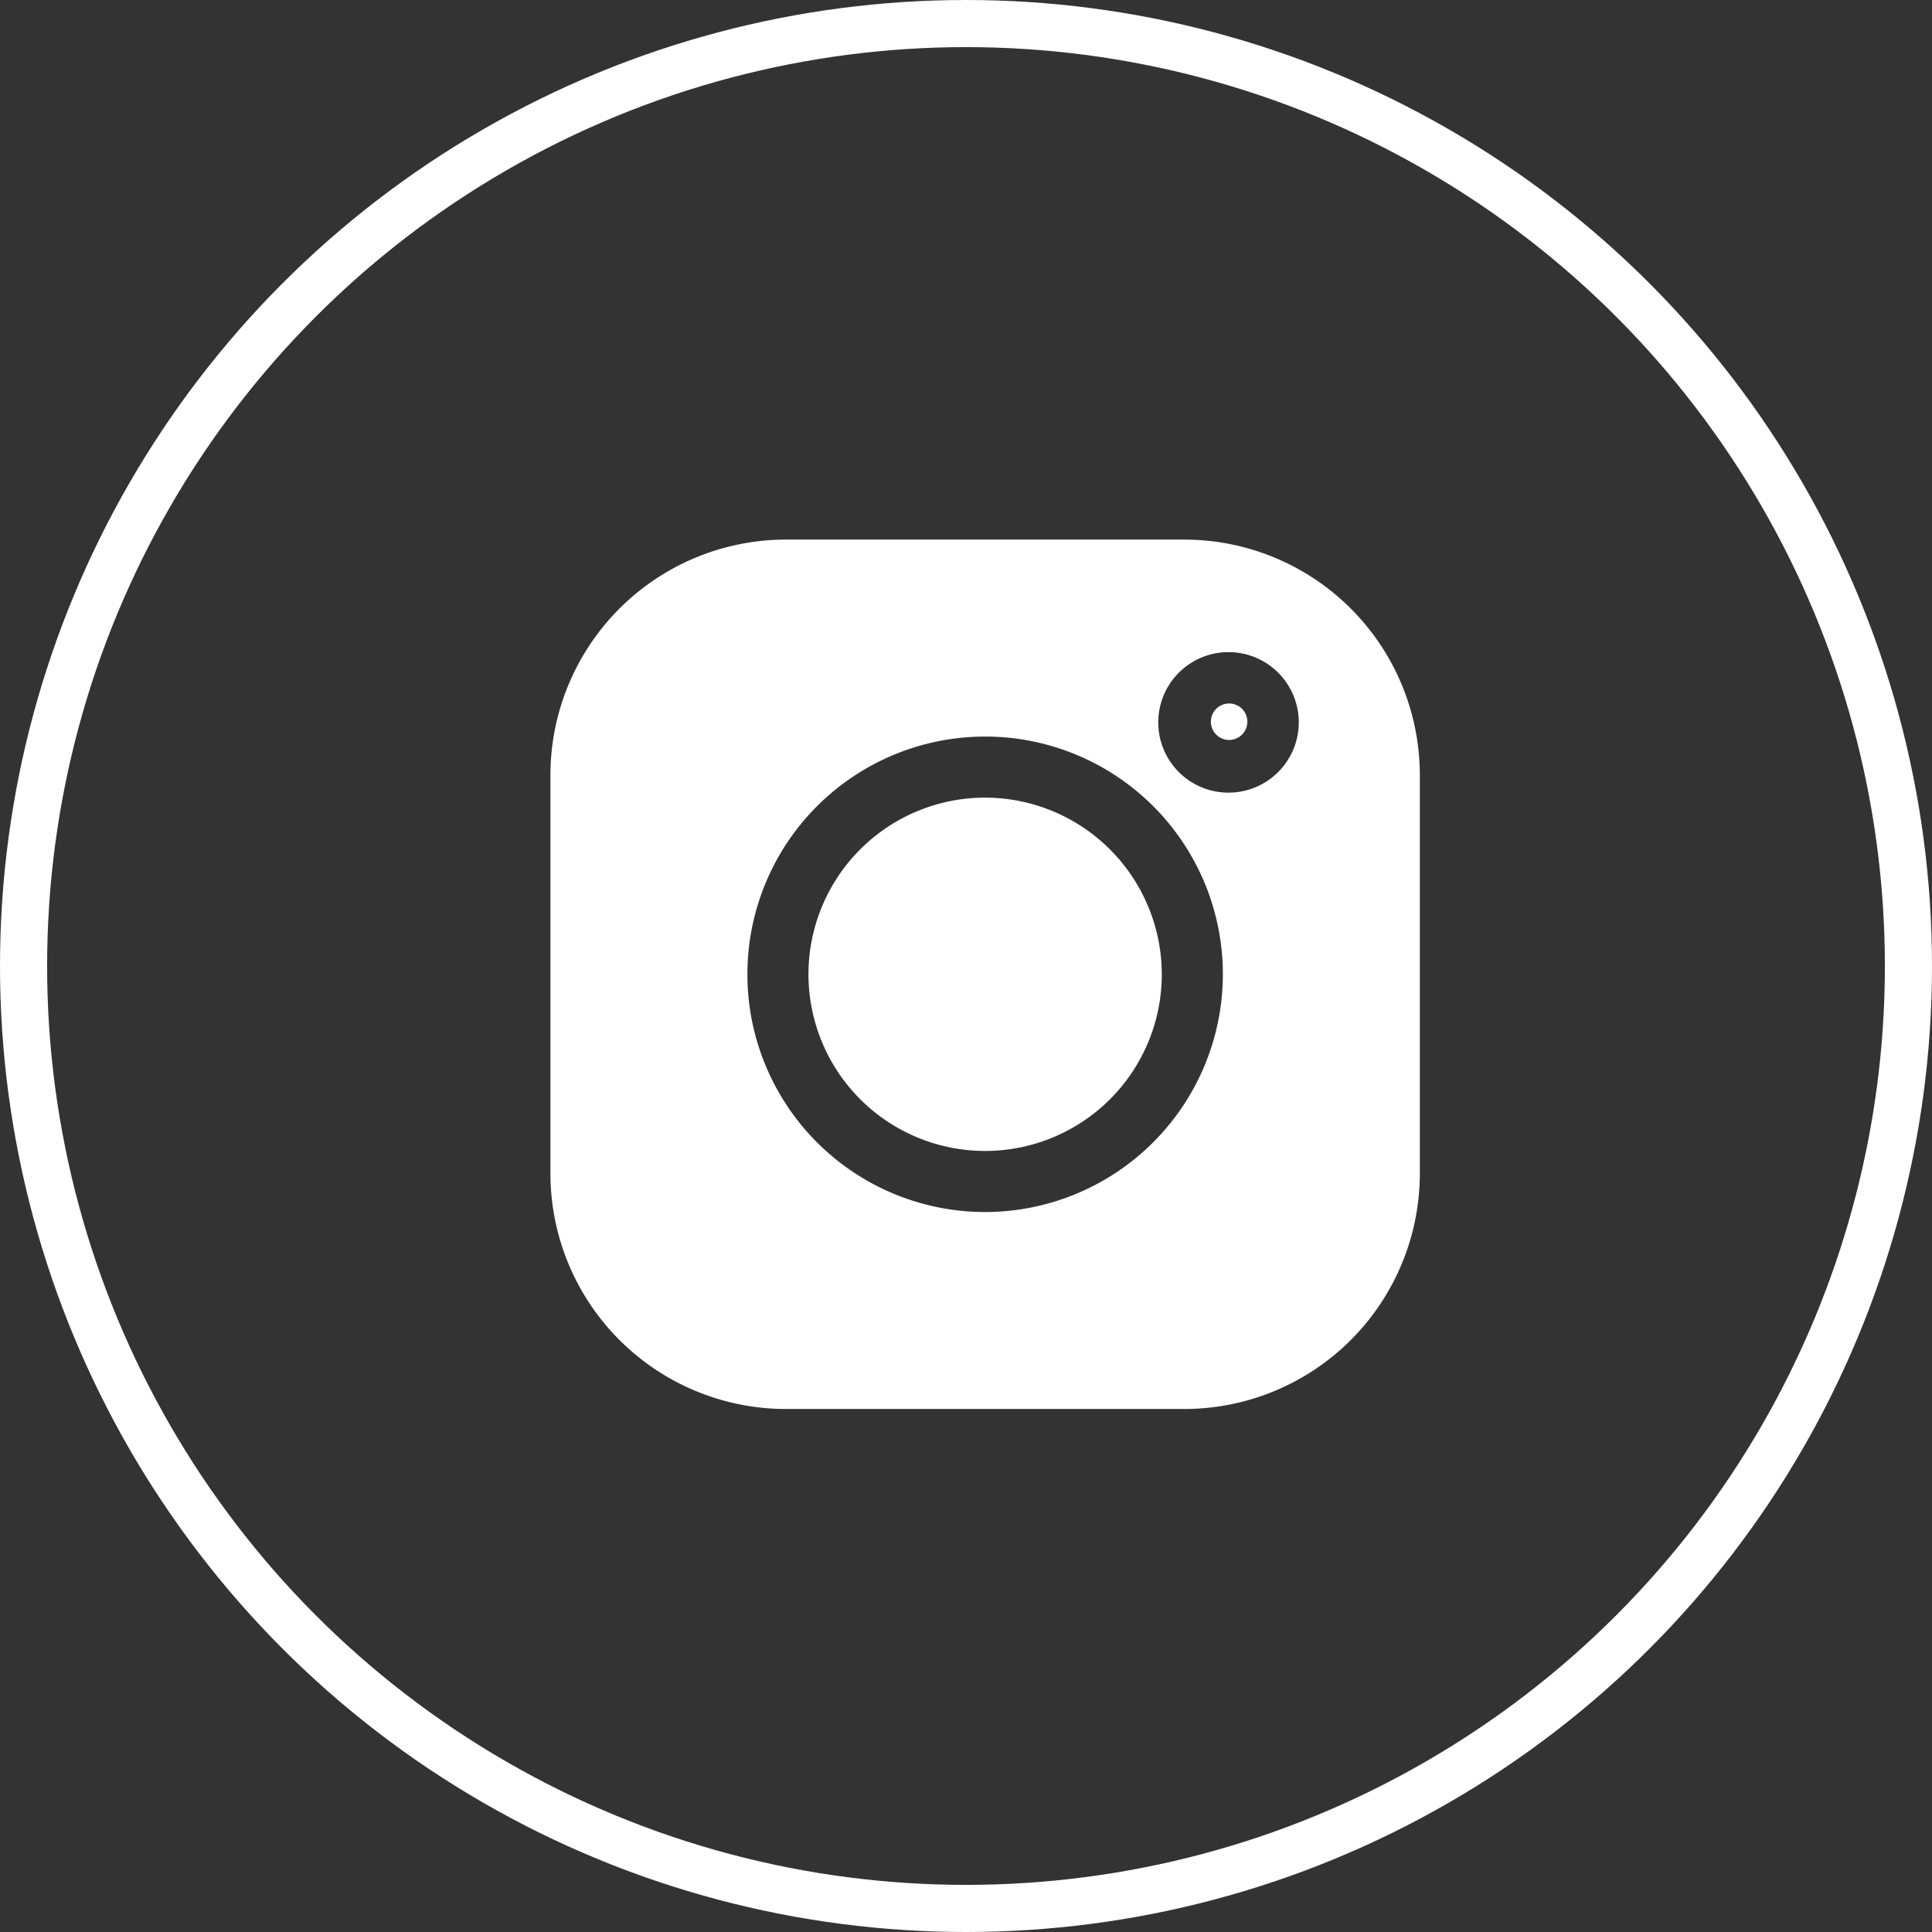 <svg xmlns="http://www.w3.org/2000/svg" width="41" height="41" viewBox="0 0 41 41">
  <rect x="0" y="0" width="41" height="41" fill="#333333" stroke="none"/>
  <g id="Grupo_143" data-name="Grupo 143" transform="translate(-656 -1675)">
    <g id="_003-instagram" data-name="003-instagram" transform="translate(667.681 1686.451)">
      <path id="Trazado_893" data-name="Trazado 893" d="M13.456,0H4.994A5,5,0,0,0,0,4.994v8.462A5,5,0,0,0,4.994,18.45h8.462a5,5,0,0,0,4.994-4.994V4.994A5,5,0,0,0,13.456,0ZM9.225,14.27A5.045,5.045,0,1,1,14.27,9.225,5.05,5.05,0,0,1,9.225,14.27Zm5.165-8.9a1.491,1.491,0,1,1,1.491-1.491A1.492,1.492,0,0,1,14.39,5.37Zm0,0" fill="#fff"/>
      <path id="Trazado_894" data-name="Trazado 894" d="M149.769,146.02a3.749,3.749,0,1,0,3.749,3.749A3.754,3.754,0,0,0,149.769,146.02Zm0,0" transform="translate(-140.544 -140.544)" fill="#fff"/>
      <path id="Trazado_895" data-name="Trazado 895" d="M388.379,96.3a.387.387,0,1,0,.387.387A.387.387,0,0,0,388.379,96.3Zm0,0" transform="translate(-373.976 -92.822)" fill="#fff"/>
    </g>
    <g id="Elipse_26" data-name="Elipse 26" transform="translate(656 1675)" fill="none" stroke="#fff" stroke-width="1">
      <circle cx="20.5" cy="20.5" r="20.5" stroke="none"/>
      <circle cx="20.5" cy="20.5" r="20" fill="none"/>
    </g>
  </g>
</svg>
